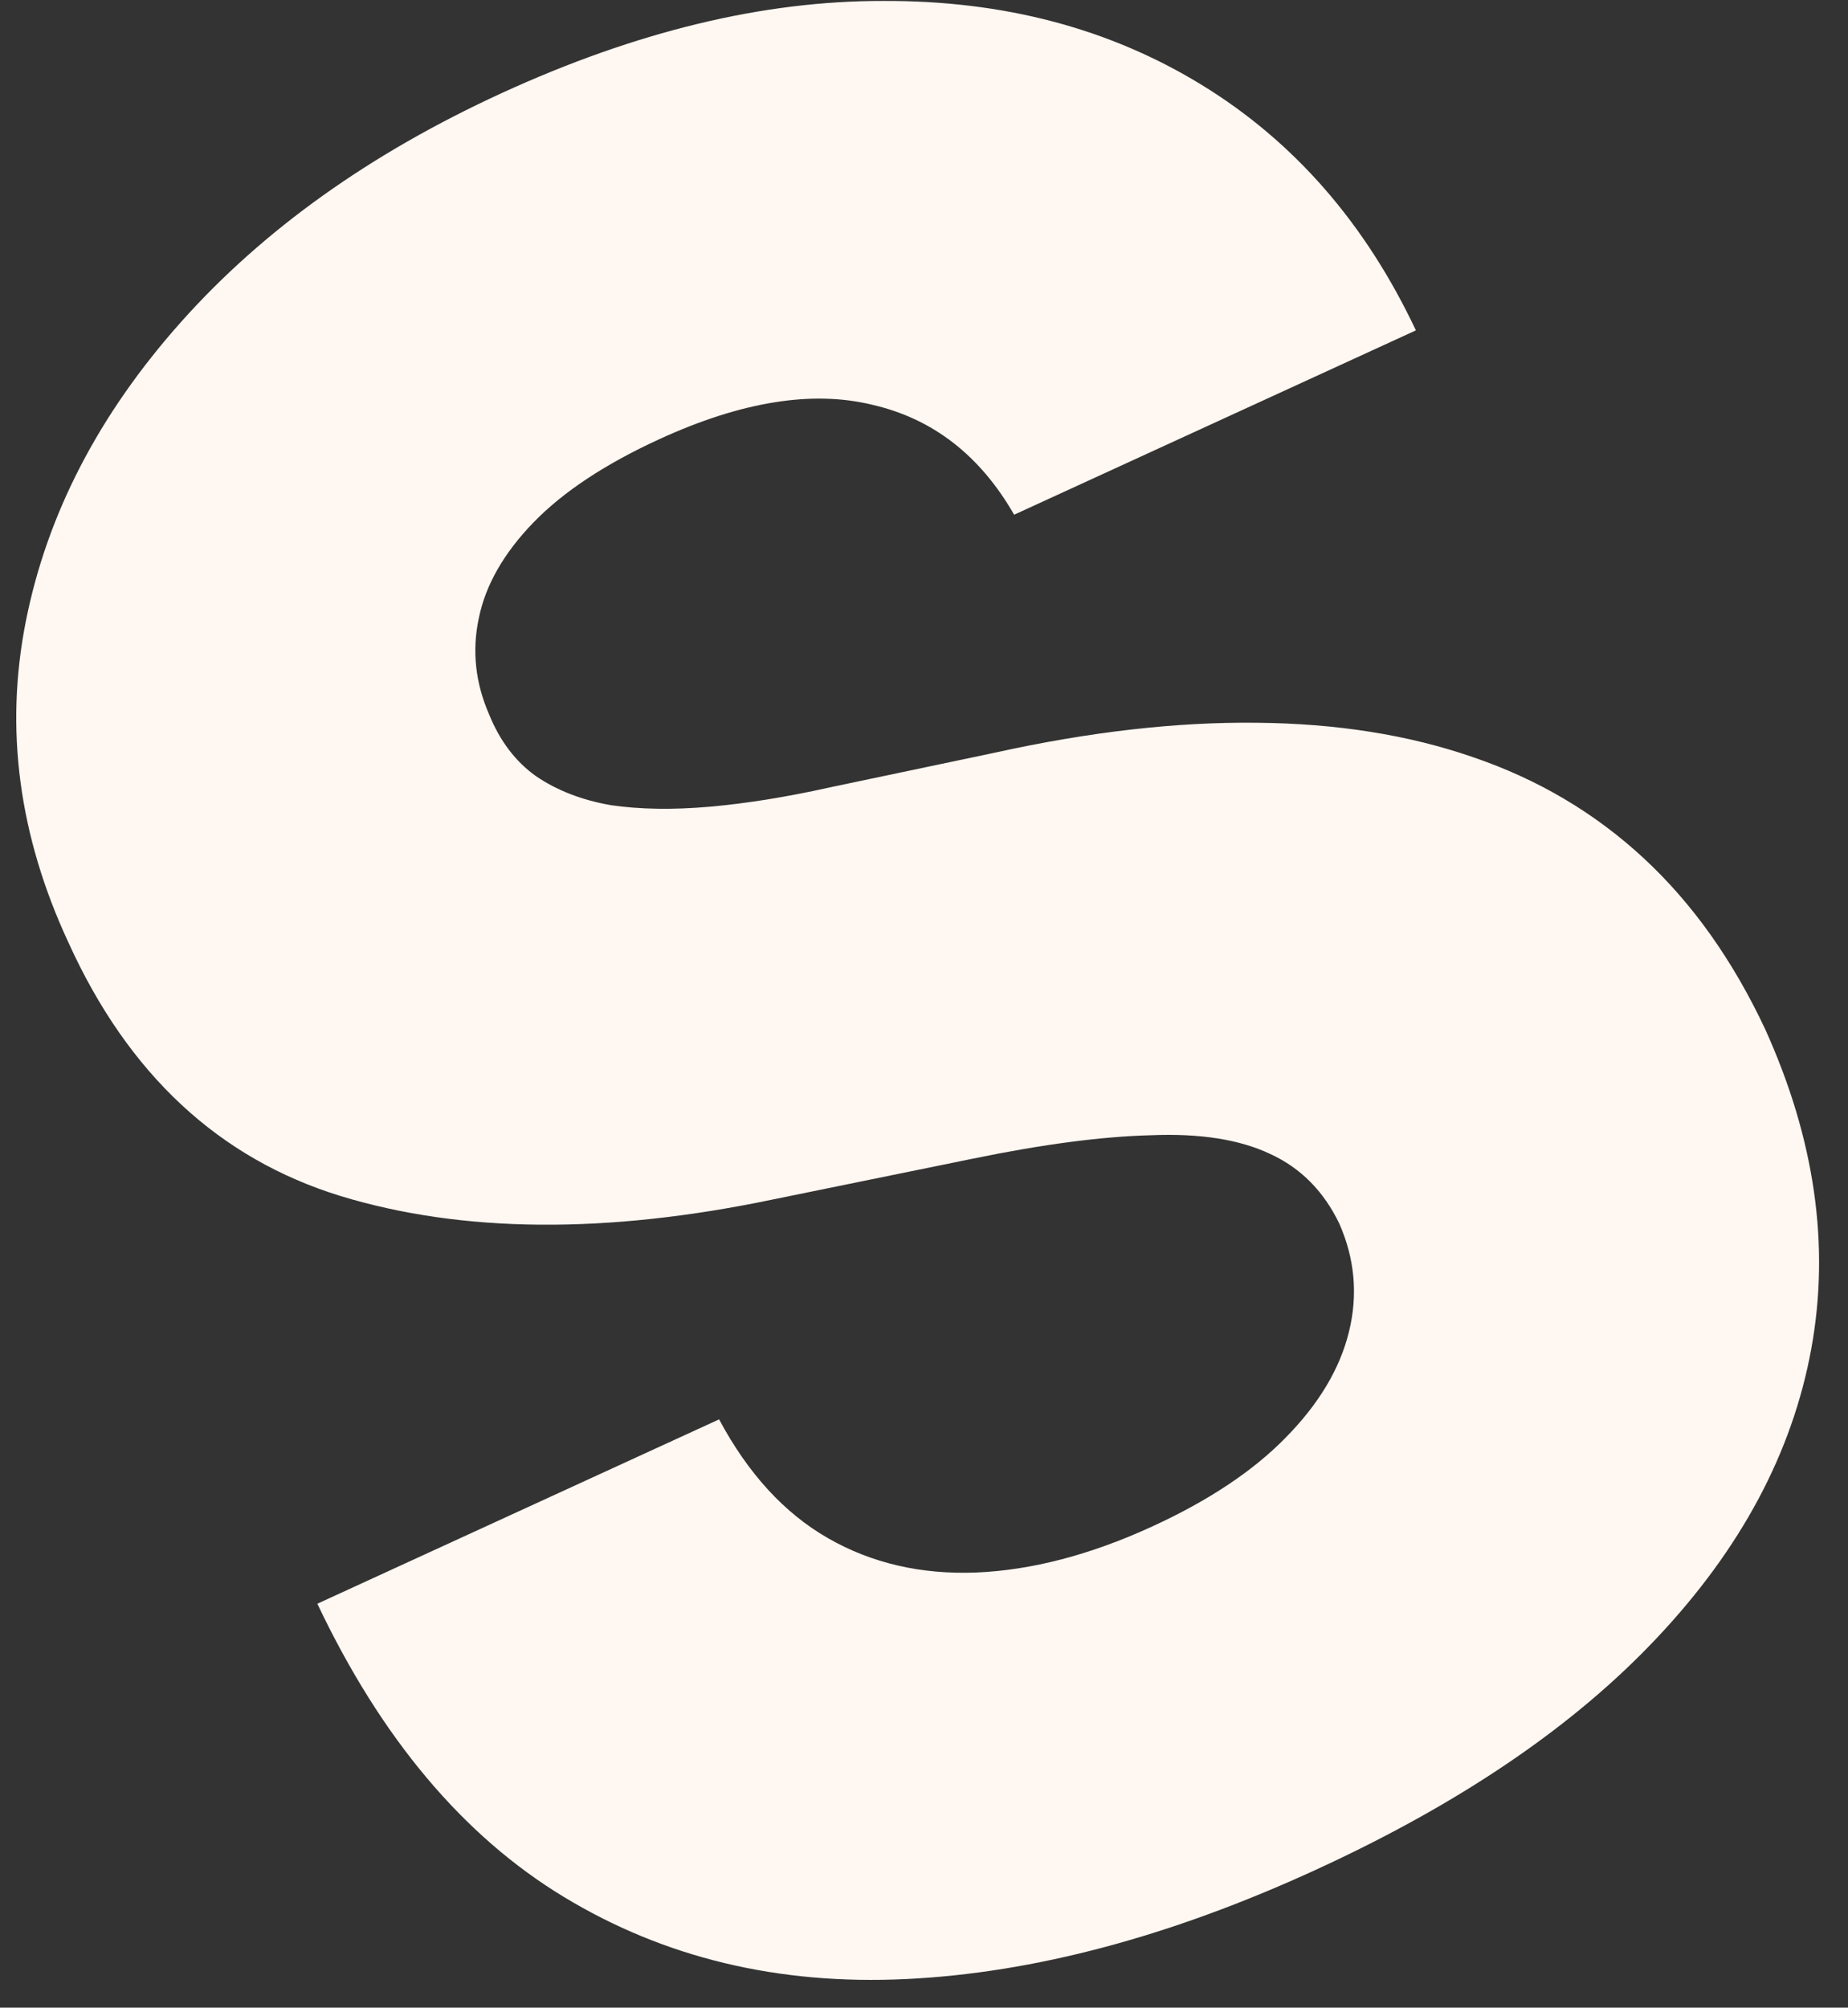 <svg width="58" height="63" viewBox="0 0 58 63" fill="none" xmlns="http://www.w3.org/2000/svg">
<rect x="0" y="0" width="58" height="63" fill="#333333" stroke="none"/>
<path d="M31.829 16.152C30.759 14.288 29.276 13.139 27.381 12.703C25.494 12.242 23.266 12.601 20.694 13.781C18.992 14.562 17.674 15.434 16.742 16.396C15.81 17.359 15.238 18.36 15.028 19.398C14.809 20.418 14.918 21.428 15.354 22.426C15.692 23.255 16.18 23.898 16.819 24.354C17.475 24.802 18.258 25.106 19.169 25.266C20.089 25.4 21.127 25.416 22.282 25.314C23.438 25.212 24.697 25.009 26.06 24.705L31.229 23.618C34.192 22.964 36.925 22.652 39.429 22.68C41.95 22.701 44.219 23.062 46.236 23.762C48.272 24.455 50.054 25.51 51.584 26.927C53.114 28.343 54.387 30.135 55.403 32.301C56.958 35.739 57.44 39.081 56.847 42.328C56.254 45.575 54.644 48.593 52.017 51.382C49.407 54.163 45.832 56.594 41.292 58.677C36.734 60.769 32.449 61.91 28.437 62.103C24.425 62.296 20.843 61.435 17.69 59.522C14.536 57.609 11.96 54.543 9.96 50.325L22.569 44.54C23.479 46.241 24.618 47.484 25.987 48.268C27.355 49.053 28.905 49.412 30.635 49.346C32.383 49.272 34.223 48.791 36.156 47.904C37.93 47.091 39.328 46.16 40.35 45.114C41.39 44.059 42.053 42.952 42.337 41.794C42.622 40.637 42.522 39.506 42.036 38.401C41.548 37.384 40.827 36.655 39.874 36.215C38.913 35.758 37.663 35.56 36.125 35.624C34.597 35.662 32.734 35.906 30.537 36.358L24.236 37.644C19.024 38.73 14.509 38.693 10.693 37.533C6.868 36.356 4.02 33.704 2.148 29.576C0.589 26.225 0.143 22.867 0.81 19.5C1.477 16.134 3.099 13.004 5.678 10.108C8.257 7.213 11.613 4.818 15.745 2.922C19.965 0.986 23.956 0.022 27.717 0.03C31.487 0.012 34.82 0.89 37.717 2.665C40.613 4.439 42.853 7.006 44.438 10.367L31.829 16.152Z" fill="#FFF7F1"/>
</svg>
